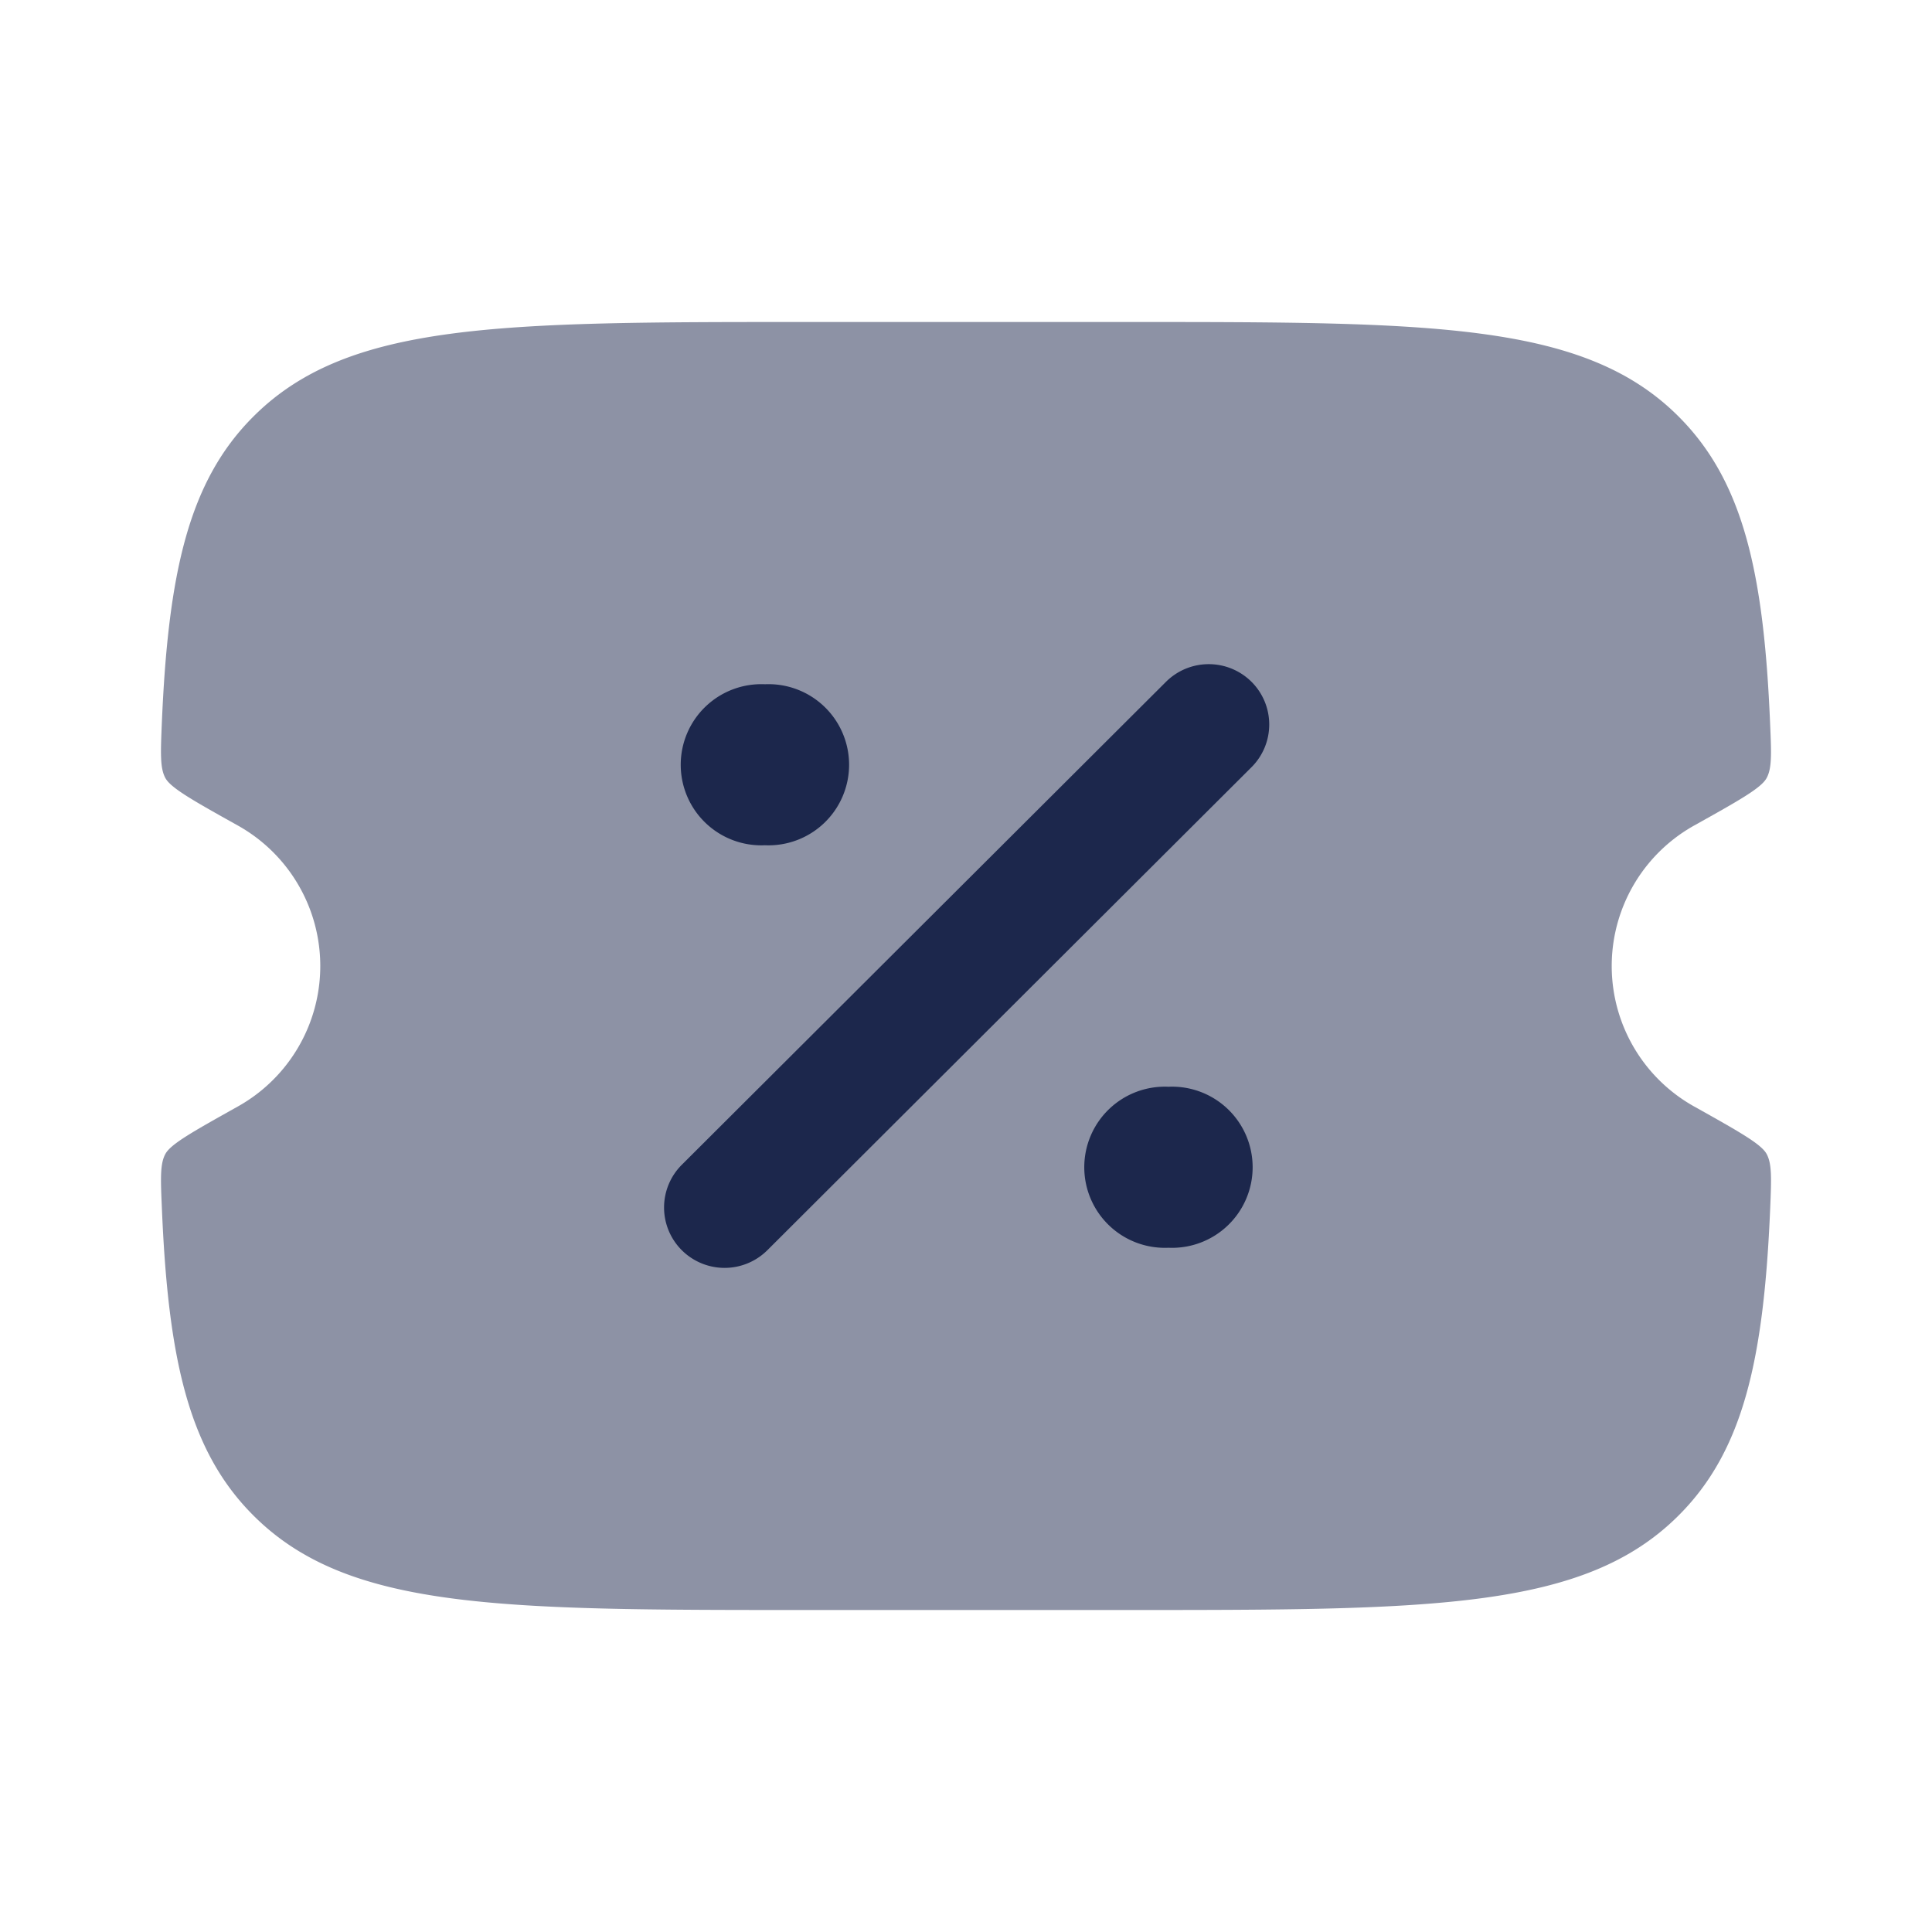 <svg xmlns="http://www.w3.org/2000/svg" width="24" height="24" fill="none">
  <g fill="#1C274C">
    <path d="M14.005 4h-4.01c-3.78 0-5.67 0-6.845 1.172-.81.806-1.061 1.951-1.14 3.817-.015.37-.023.556.046.679.07.123.345.278.897.586a1.999 1.999 0 0 1 0 3.492c-.552.309-.828.463-.897.586-.069.123-.061.308-.045.678.078 1.867.33 3.012 1.139 3.818C4.324 20 6.214 20 9.995 20h4.01c3.78 0 5.67 0 6.845-1.172.81-.806 1.061-1.951 1.14-3.817.015-.37.023-.556-.046-.679-.07-.123-.345-.277-.897-.586a1.999 1.999 0 0 1 0-3.492c.552-.308.828-.463.897-.586.069-.123.061-.308.045-.679-.078-1.866-.33-3.01-1.139-3.817C19.676 4 17.786 4 14.005 4Z" opacity=".5"/>
    <path d="M15.547 8.47a.749.749 0 0 1 0 1.06l-6.014 6a.753.753 0 0 1-1.064 0 .749.749 0 0 1 0-1.06l6.015-6a.753.753 0 0 1 1.063 0Zm-1.032 7.03a1.001 1.001 0 1 0 0-2 1.001 1.001 0 1 0 0 2Zm-5.013-5a1.001 1.001 0 1 0 0-2 1.001 1.001 0 1 0 0 2Z"/>
  </g>
</svg>
